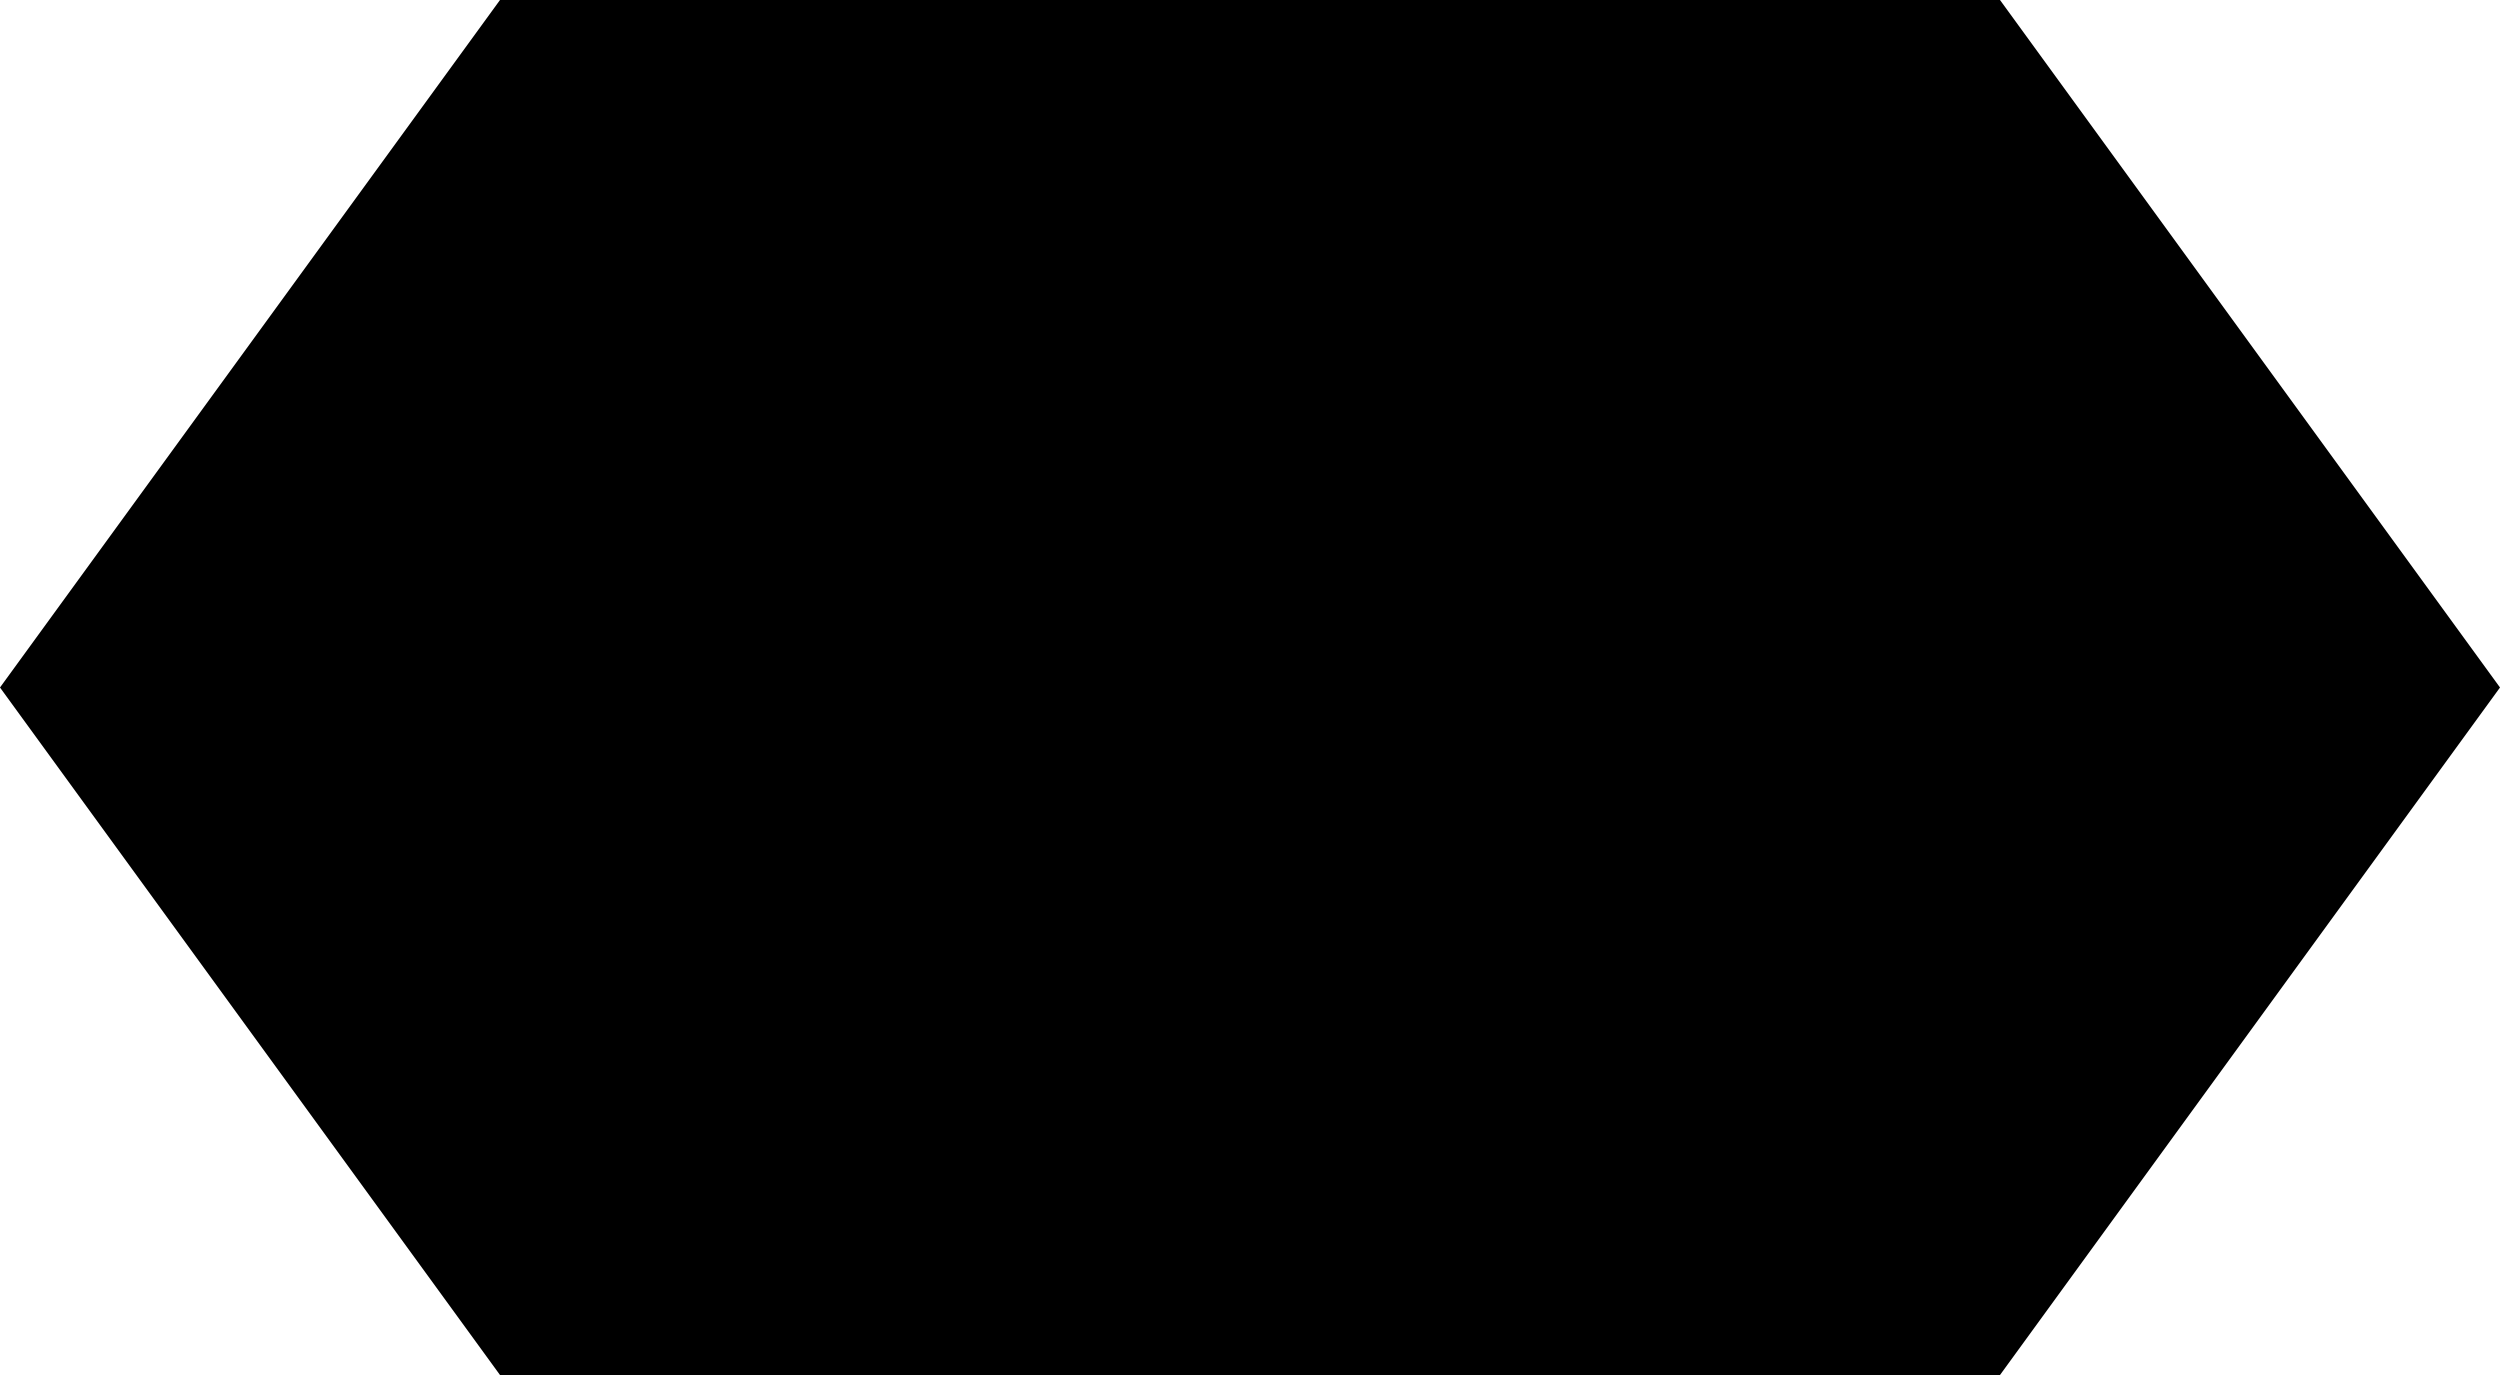 <svg width="20" height="11" viewBox="0 0 20 11" fill="none" xmlns="http://www.w3.org/2000/svg">
<path fill-rule="evenodd" clip-rule="evenodd" d="M0 5.5L4 11H16L20 5.5L16 0H4L0 5.5Z" fill="currentColor"/>
</svg>
